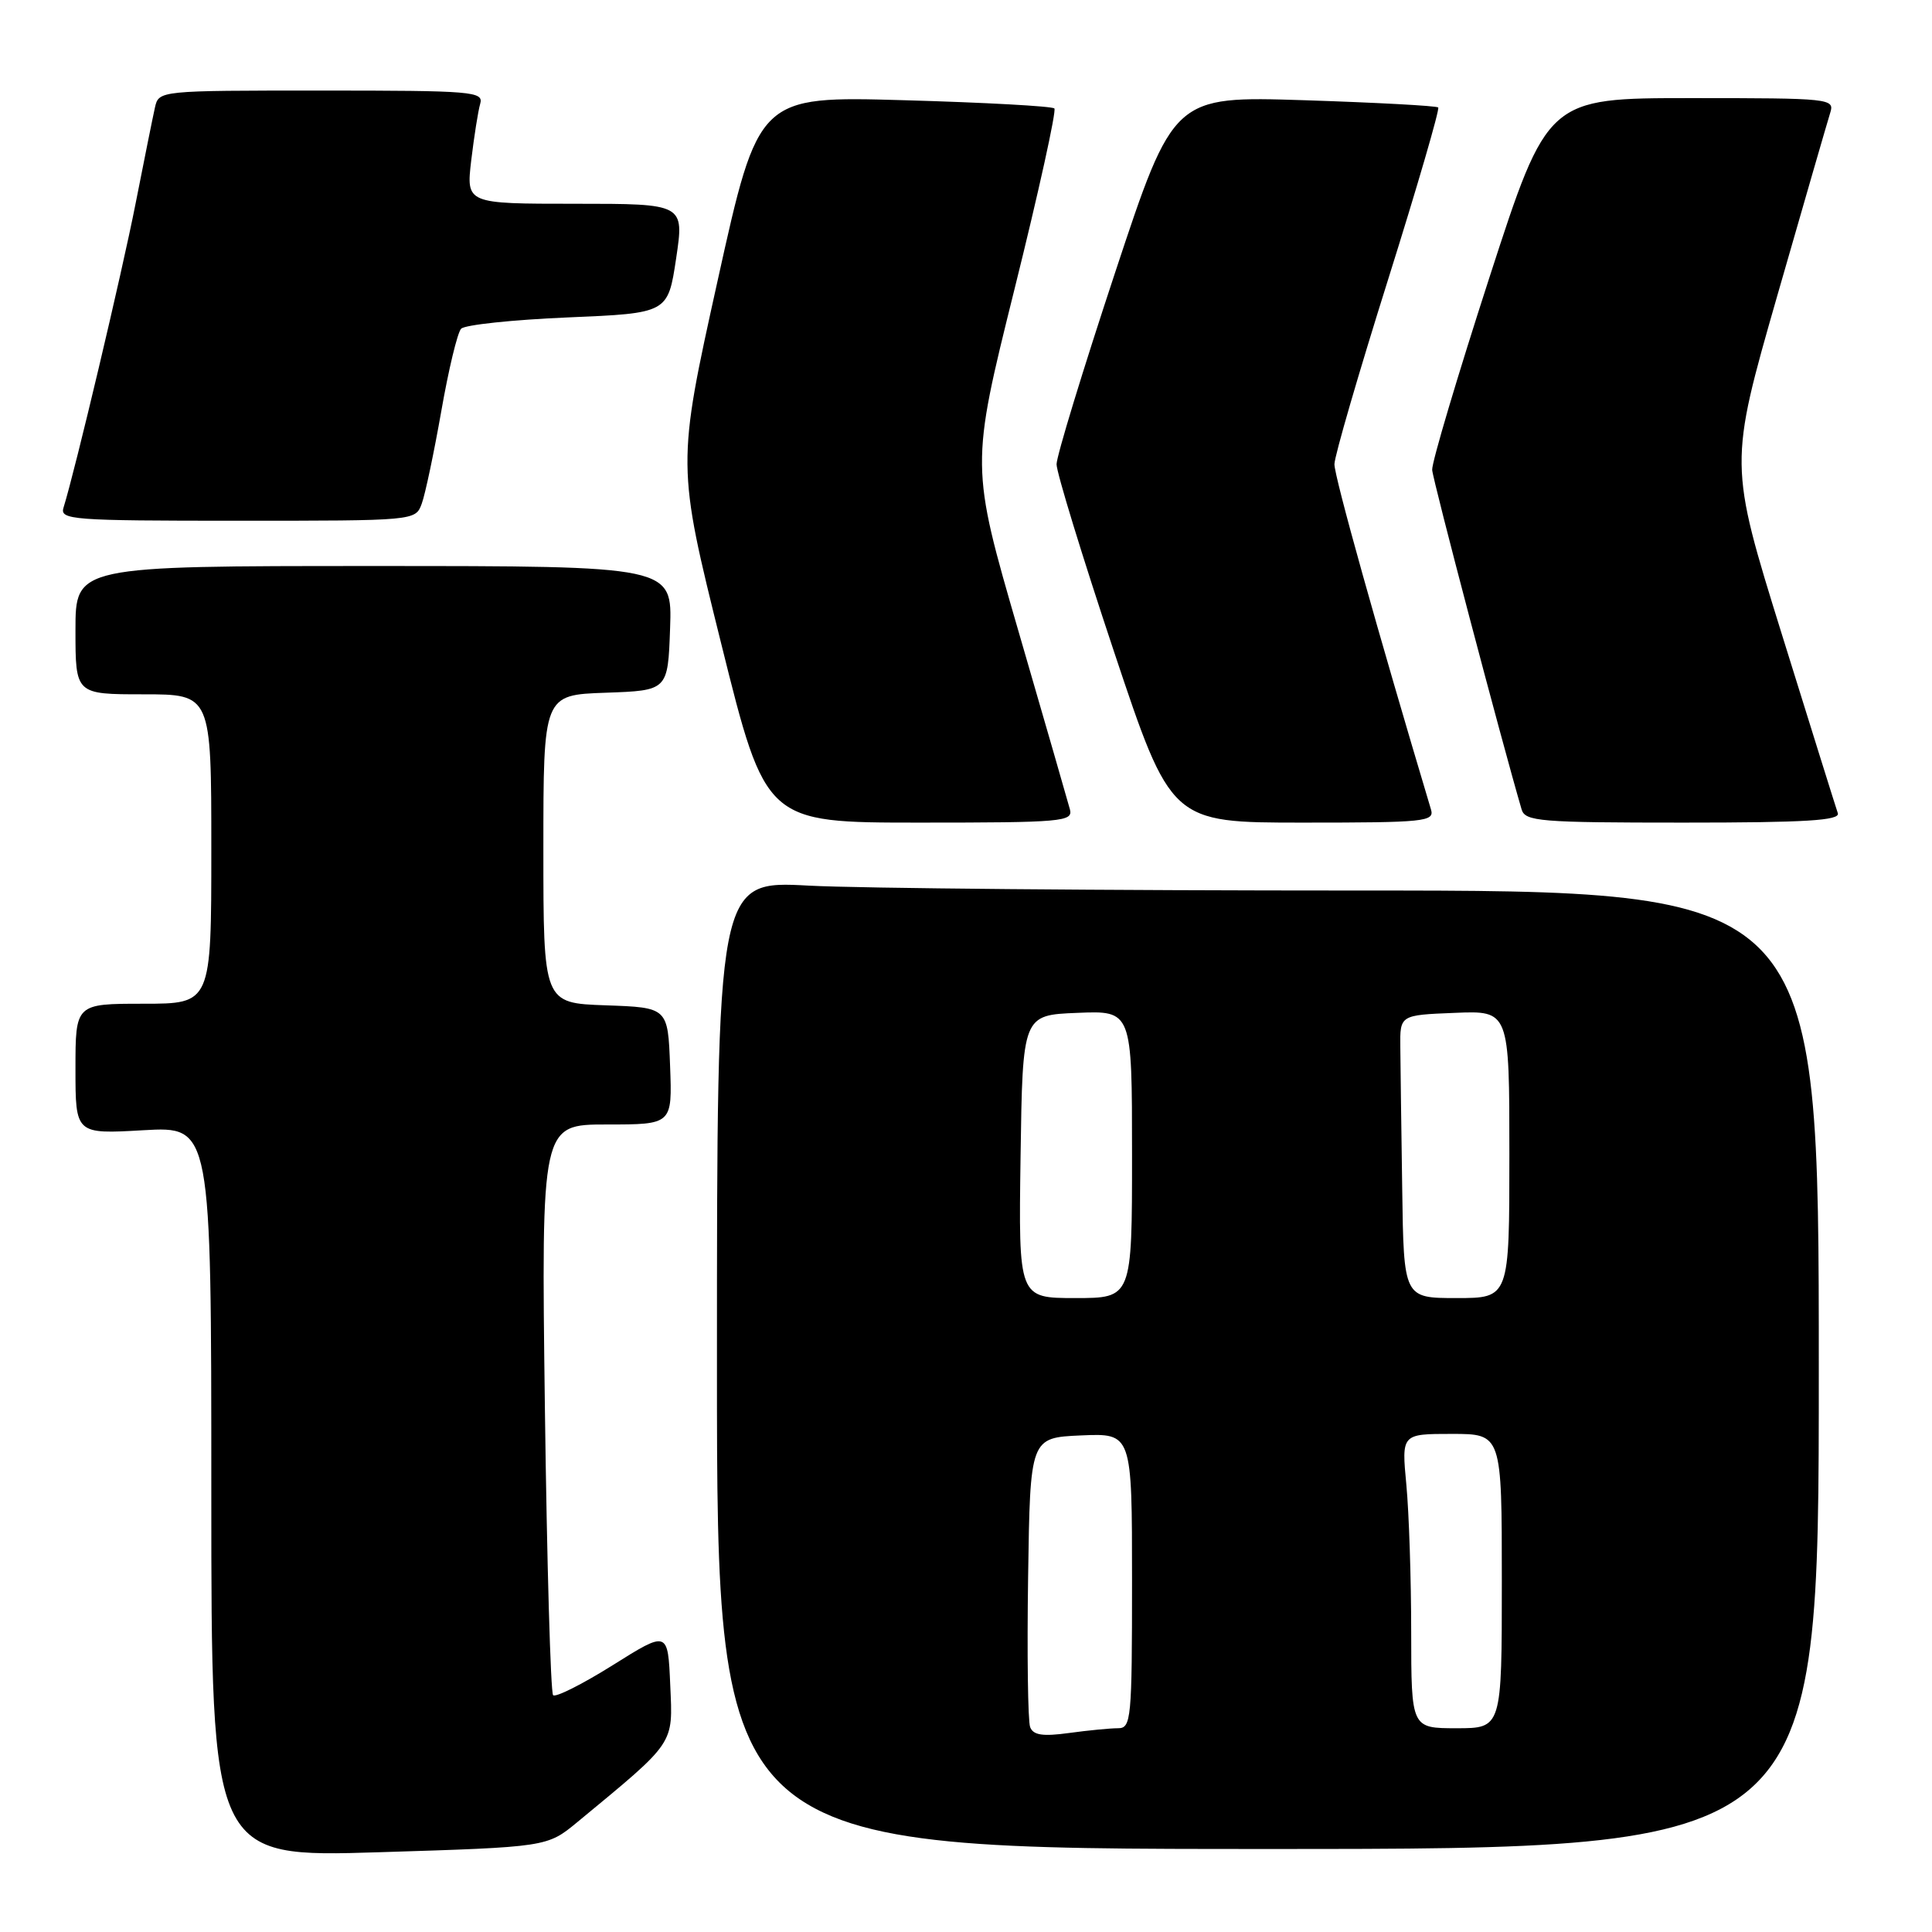 <?xml version="1.0" encoding="UTF-8" standalone="no"?>
<!DOCTYPE svg PUBLIC "-//W3C//DTD SVG 1.1//EN" "http://www.w3.org/Graphics/SVG/1.1/DTD/svg11.dtd" >
<svg xmlns="http://www.w3.org/2000/svg" xmlns:xlink="http://www.w3.org/1999/xlink" version="1.1" viewBox="0 0 256 256">
 <g >
 <path fill="currentColor"
d=" M 76.50 241.44 C 89.57 230.64 89.16 231.25 88.81 223.28 C 88.50 216.06 88.50 216.06 81.20 220.64 C 77.18 223.16 73.62 224.95 73.29 224.62 C 72.96 224.29 72.47 207.14 72.20 186.51 C 71.72 149.00 71.72 149.00 80.40 149.00 C 89.08 149.00 89.08 149.00 88.79 141.25 C 88.50 133.50 88.50 133.50 80.25 133.21 C 72.00 132.92 72.00 132.92 72.00 112.50 C 72.00 92.08 72.00 92.08 80.25 91.79 C 88.50 91.50 88.50 91.50 88.79 83.25 C 89.08 75.00 89.08 75.00 49.54 75.00 C 10.00 75.00 10.00 75.00 10.00 83.50 C 10.00 92.00 10.00 92.00 19.00 92.00 C 28.00 92.00 28.00 92.00 28.00 112.50 C 28.00 133.00 28.00 133.00 19.00 133.00 C 10.00 133.00 10.00 133.00 10.00 141.64 C 10.00 150.28 10.00 150.28 19.00 149.76 C 28.00 149.25 28.00 149.25 28.00 197.69 C 28.00 246.12 28.00 246.12 50.25 245.43 C 72.50 244.74 72.50 244.74 76.50 241.44 Z  M 241.00 181.50 C 241.00 118.00 241.00 118.00 180.16 118.00 C 146.69 118.00 113.84 117.71 107.16 117.35 C 95.00 116.69 95.00 116.69 95.00 180.85 C 95.00 245.00 95.00 245.00 168.00 245.00 C 241.00 245.00 241.00 245.00 241.00 181.50 Z  M 141.77 107.25 C 141.51 106.29 138.45 95.66 134.95 83.63 C 128.60 61.76 128.60 61.76 134.42 38.34 C 137.63 25.45 140.00 14.67 139.71 14.37 C 139.41 14.07 130.47 13.58 119.83 13.28 C 100.50 12.73 100.50 12.73 95.09 37.18 C 89.68 61.62 89.68 61.62 95.57 85.31 C 101.46 109.00 101.46 109.00 121.85 109.00 C 140.77 109.00 142.20 108.87 141.77 107.25 Z  M 189.61 107.25 C 182.53 83.60 176.78 63.06 176.82 61.50 C 176.84 60.40 180.04 49.41 183.92 37.07 C 187.80 24.73 190.79 14.46 190.57 14.24 C 190.35 14.02 182.37 13.59 172.83 13.28 C 155.50 12.73 155.50 12.73 147.75 36.14 C 143.49 49.01 140.00 60.44 140.00 61.52 C 140.00 62.61 143.41 73.74 147.58 86.25 C 155.17 109.00 155.17 109.00 172.65 109.00 C 188.84 109.00 190.10 108.87 189.61 107.25 Z  M 243.52 107.75 C 243.28 107.06 239.94 96.38 236.09 84.00 C 229.10 61.50 229.10 61.50 235.49 39.21 C 239.01 26.96 242.17 16.04 242.51 14.96 C 243.12 13.06 242.56 13.00 224.10 13.00 C 205.06 13.00 205.06 13.00 197.36 36.75 C 193.13 49.81 189.71 61.29 189.77 62.26 C 189.85 63.61 198.93 98.06 201.62 107.25 C 202.09 108.84 203.99 109.00 223.04 109.00 C 239.32 109.00 243.84 108.72 243.52 107.75 Z  M 55.88 66.75 C 56.34 65.51 57.50 60.00 58.47 54.50 C 59.43 49.00 60.61 44.08 61.10 43.56 C 61.59 43.04 67.95 42.37 75.24 42.06 C 88.50 41.50 88.50 41.50 89.59 34.25 C 90.67 27.00 90.67 27.00 76.22 27.00 C 61.77 27.00 61.77 27.00 62.44 21.25 C 62.82 18.09 63.35 14.71 63.63 13.75 C 64.10 12.12 62.64 12.00 42.59 12.00 C 21.06 12.00 21.04 12.00 20.53 14.25 C 20.25 15.49 19.10 21.22 17.96 27.00 C 16.15 36.22 9.94 62.40 8.42 67.25 C 7.90 68.88 9.45 69.00 31.46 69.00 C 55.01 69.00 55.05 69.00 55.88 66.75 Z  M 136.50 228.85 C 136.20 228.07 136.08 219.13 136.23 208.97 C 136.50 190.50 136.50 190.50 143.25 190.20 C 150.00 189.91 150.00 189.91 150.00 209.45 C 150.00 227.84 149.89 229.00 148.14 229.00 C 147.12 229.00 144.20 229.28 141.66 229.63 C 138.16 230.11 136.91 229.92 136.50 228.85 Z  M 186.99 216.25 C 186.99 209.24 186.70 200.46 186.35 196.75 C 185.71 190.00 185.71 190.00 192.36 190.00 C 199.00 190.00 199.00 190.00 199.00 209.50 C 199.00 229.00 199.00 229.00 193.00 229.00 C 187.00 229.00 187.00 229.00 186.99 216.25 Z  M 135.23 153.25 C 135.50 134.50 135.50 134.50 142.75 134.21 C 150.00 133.91 150.00 133.91 150.00 152.96 C 150.00 172.00 150.00 172.00 142.48 172.00 C 134.96 172.00 134.96 172.00 135.23 153.25 Z  M 185.80 157.50 C 185.68 149.53 185.57 141.09 185.55 138.75 C 185.50 134.50 185.50 134.50 192.75 134.21 C 200.00 133.91 200.00 133.91 200.00 152.96 C 200.00 172.00 200.00 172.00 193.00 172.00 C 186.00 172.00 186.00 172.00 185.80 157.50 Z "/>
</g>
</svg>